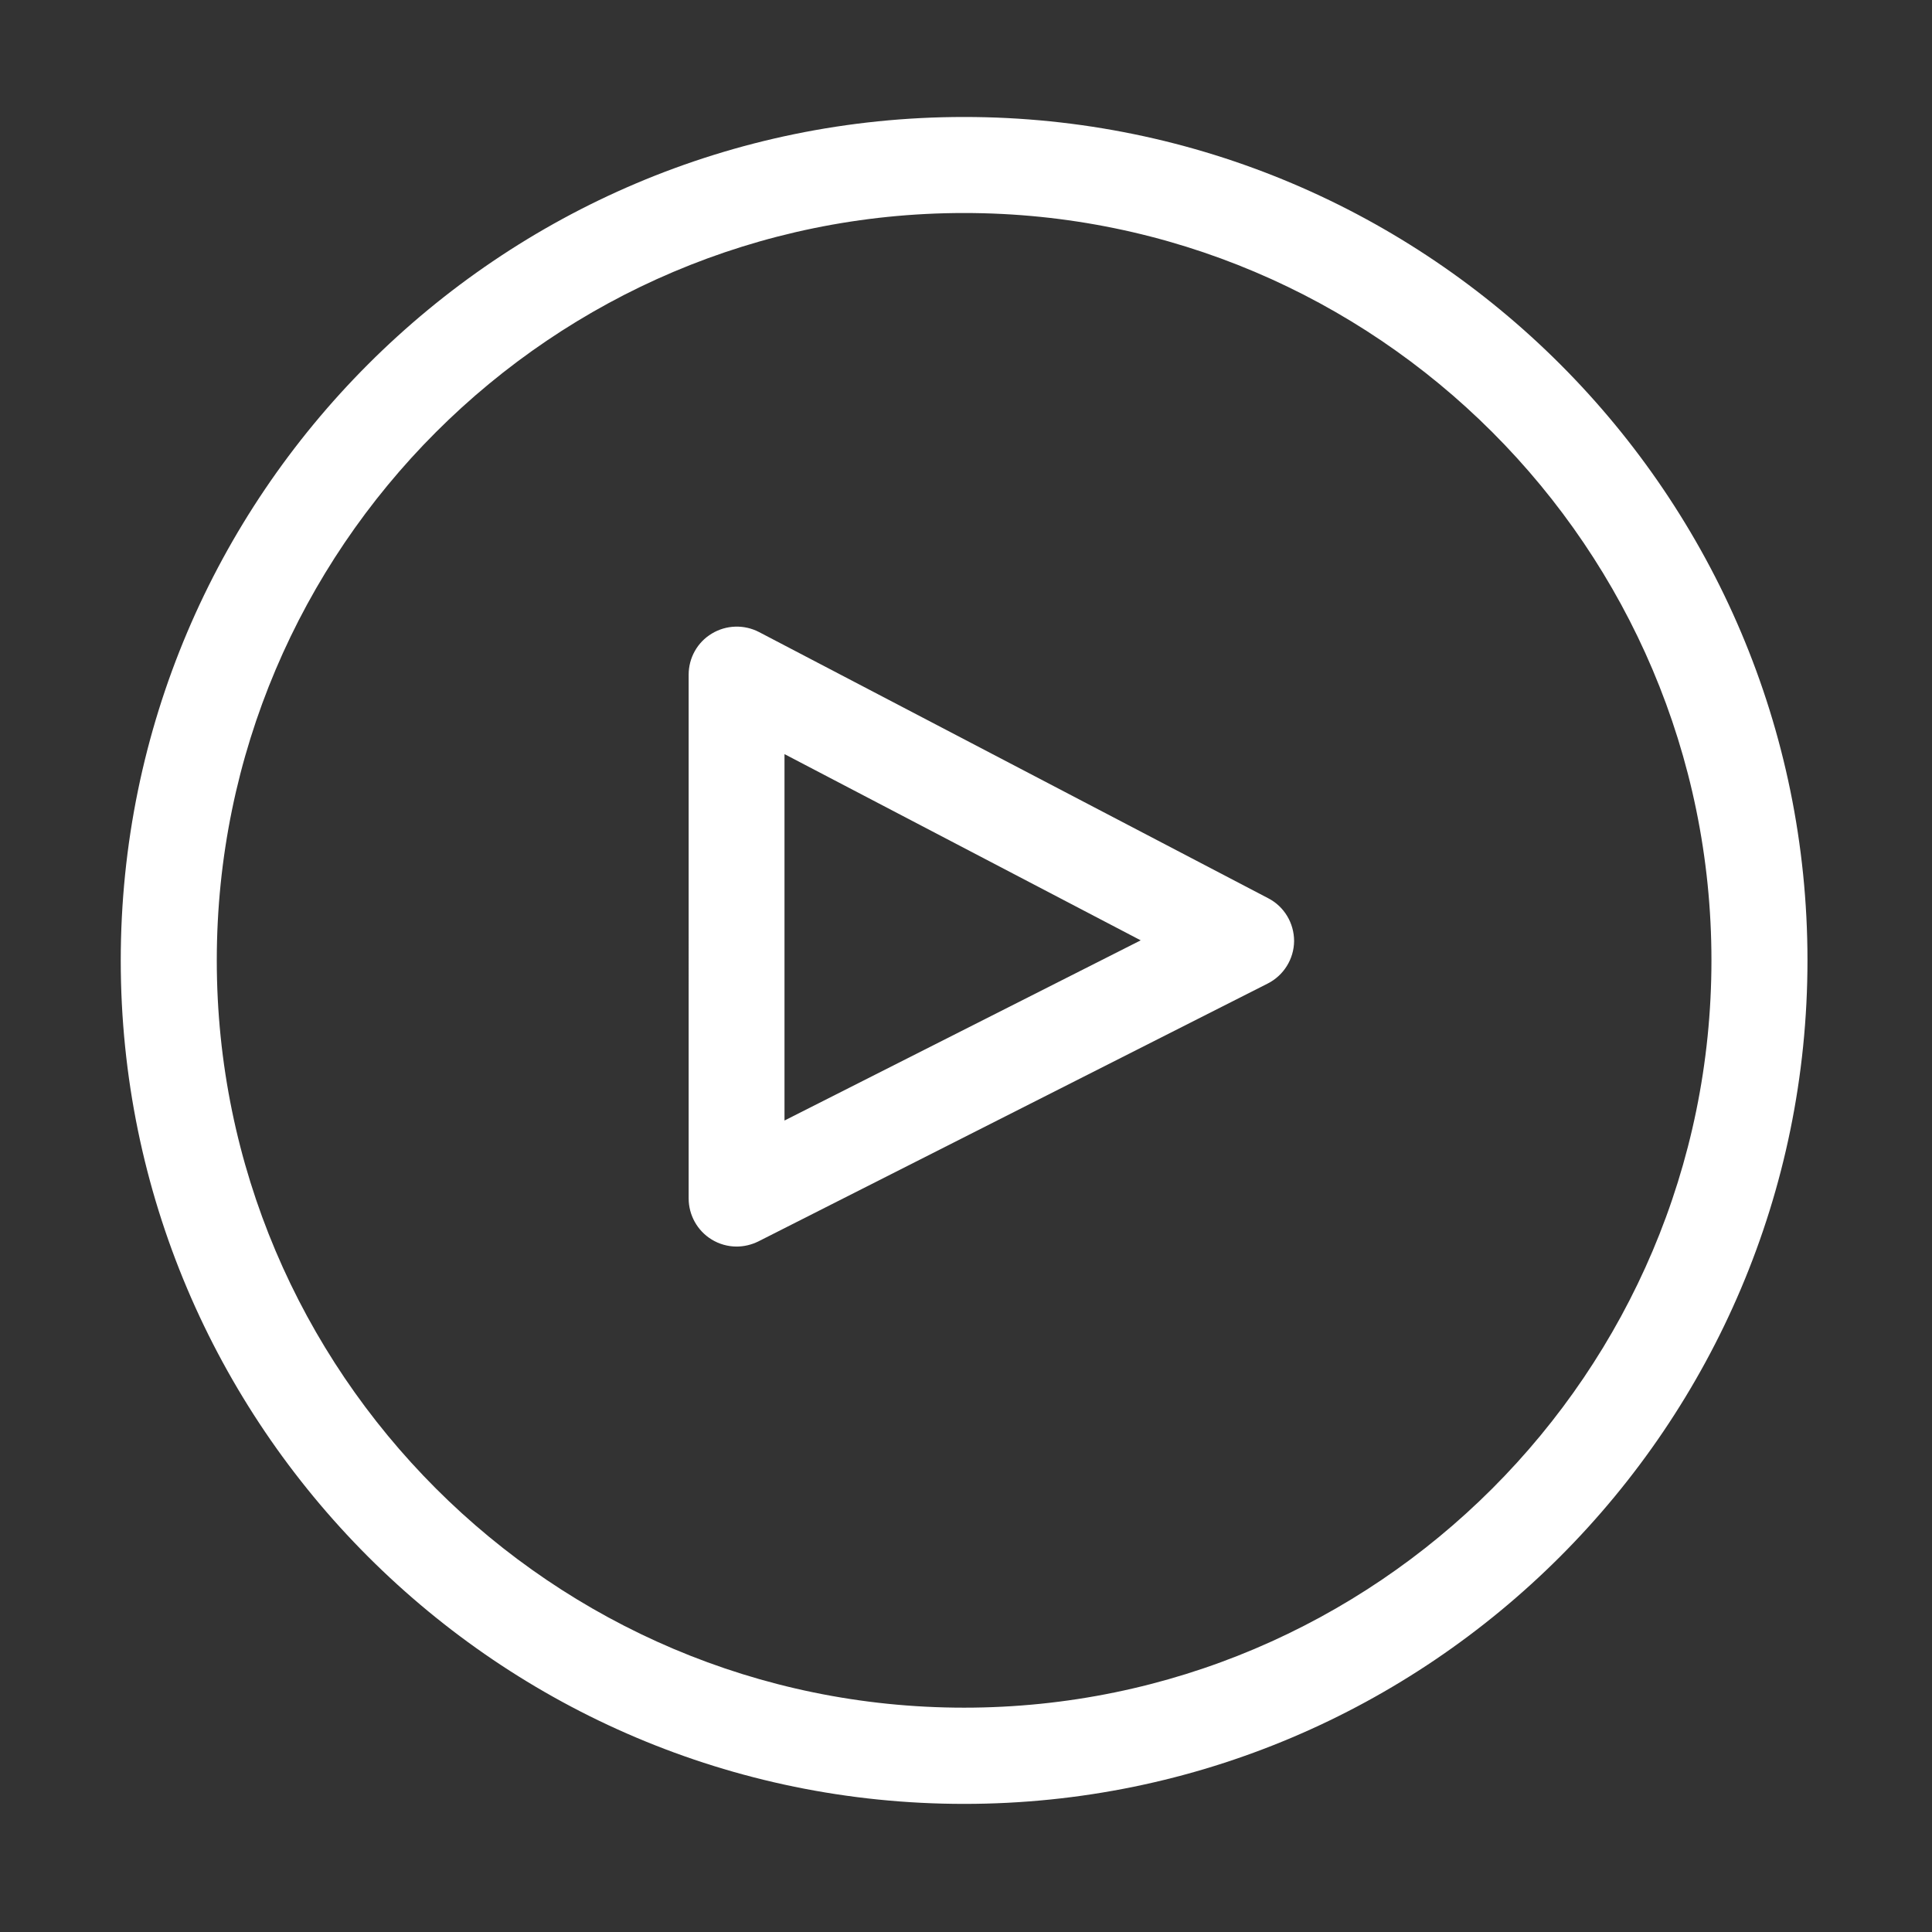 <svg t="1609813886331" class="icon" viewBox="0 0 1024 1024" version="1.1" xmlns="http://www.w3.org/2000/svg" p-id="1391" data-spm-anchor-id="a313x.7781069.0.i10" width="128" height="128"><rect x="0" y="0" width="1024" height="1024" fill="#333333" stroke="none"/><path d="M390.4 660.7c-4.6 0-9.3-1.3-13.3-3.8-7.5-4.6-12.1-12.9-12.1-21.7V357.6c0-8.9 4.6-17.2 12.3-21.8 7.6-4.6 17.1-4.9 25-0.8l269.9 141.1c8.5 4.4 13.7 13.2 13.7 22.7-0.1 9.5-5.5 18.2-14 22.5L401.9 658c-3.7 1.8-7.6 2.7-11.5 2.7z m25.4-261v194.2l188.8-95.5-188.8-98.7z" fill="#ffffff" p-id="1392" data-spm-anchor-id="a313x.7781069.0.i12" class="selected"></path><path d="M511 956.1c-246.5 0-447-200.5-447-447S264.5 62 511 62s447 200.5 447 447-200.5 447.1-447 447.1z m0-843.2c-218.4 0-396.1 177.7-396.1 396.1S292.6 905.1 511 905.1 907.1 727.4 907.1 509 729.4 112.9 511 112.9z" fill="#ffffff" p-id="1393" data-spm-anchor-id="a313x.7781069.0.i11" class="selected"></path></svg>